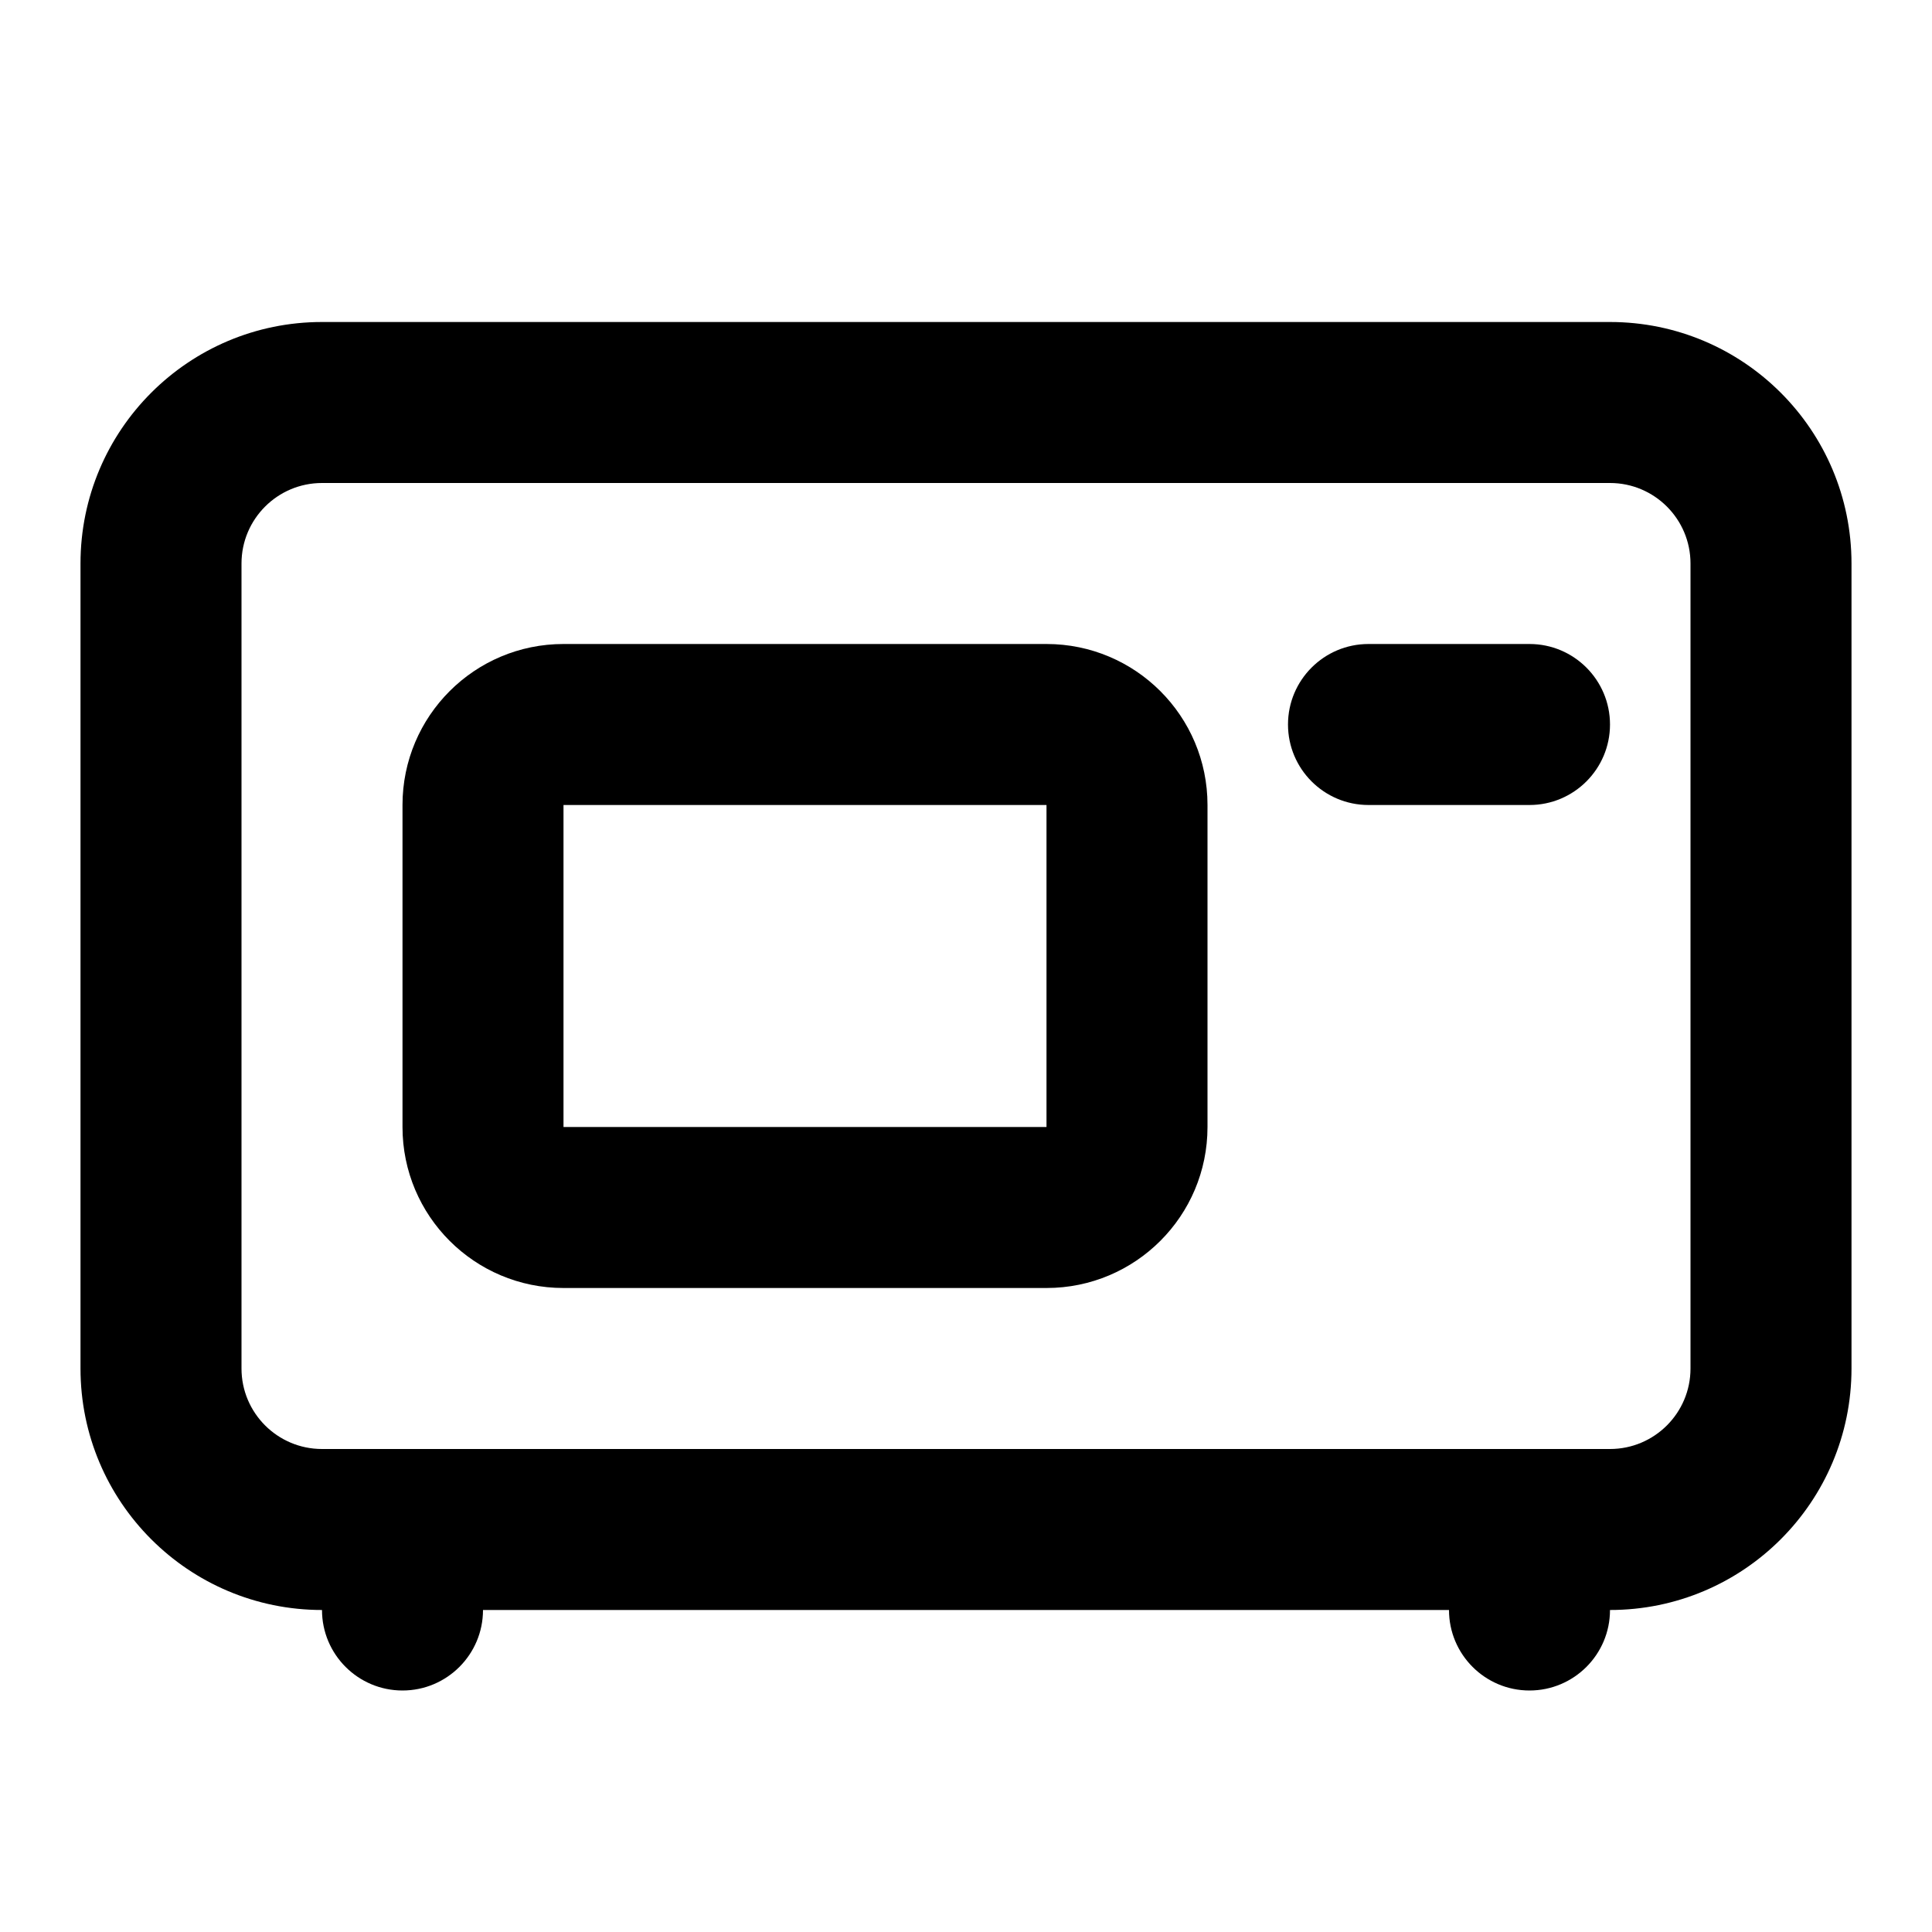 <svg width="24" height="24" viewBox="0 0 24 24" fill="none" xmlns="http://www.w3.org/2000/svg">
<path fill-rule="evenodd" clip-rule="evenodd" d="M5 10C5 8.895 5.895 8 7 8H13C14.105 8 15 8.895 15 10V14C15 15.105 14.105 16 13 16H7C5.895 16 5 15.105 5 14V10ZM13 10H7V14H13V10Z" fill="black"/>
<path d="M17 8C16.448 8 16 8.448 16 9C16 9.552 16.448 10 17 10H19C19.552 10 20 9.552 20 9C20 8.448 19.552 8 19 8H17Z" fill="black"/>
<path fill-rule="evenodd" clip-rule="evenodd" d="M1 7C1 5.343 2.343 4 4 4H20C21.657 4 23 5.343 23 7V17C23 18.657 21.657 20 20 20C20 20.552 19.552 21 19 21C18.448 21 18 20.552 18 20H6C6 20.552 5.552 21 5 21C4.448 21 4 20.552 4 20C2.343 20 1 18.657 1 17V7ZM20 18C20.552 18 21 17.552 21 17V7C21 6.448 20.552 6 20 6H4C3.448 6 3 6.448 3 7V17C3 17.552 3.448 18 4 18H20Z" fill="black"/>
</svg>
